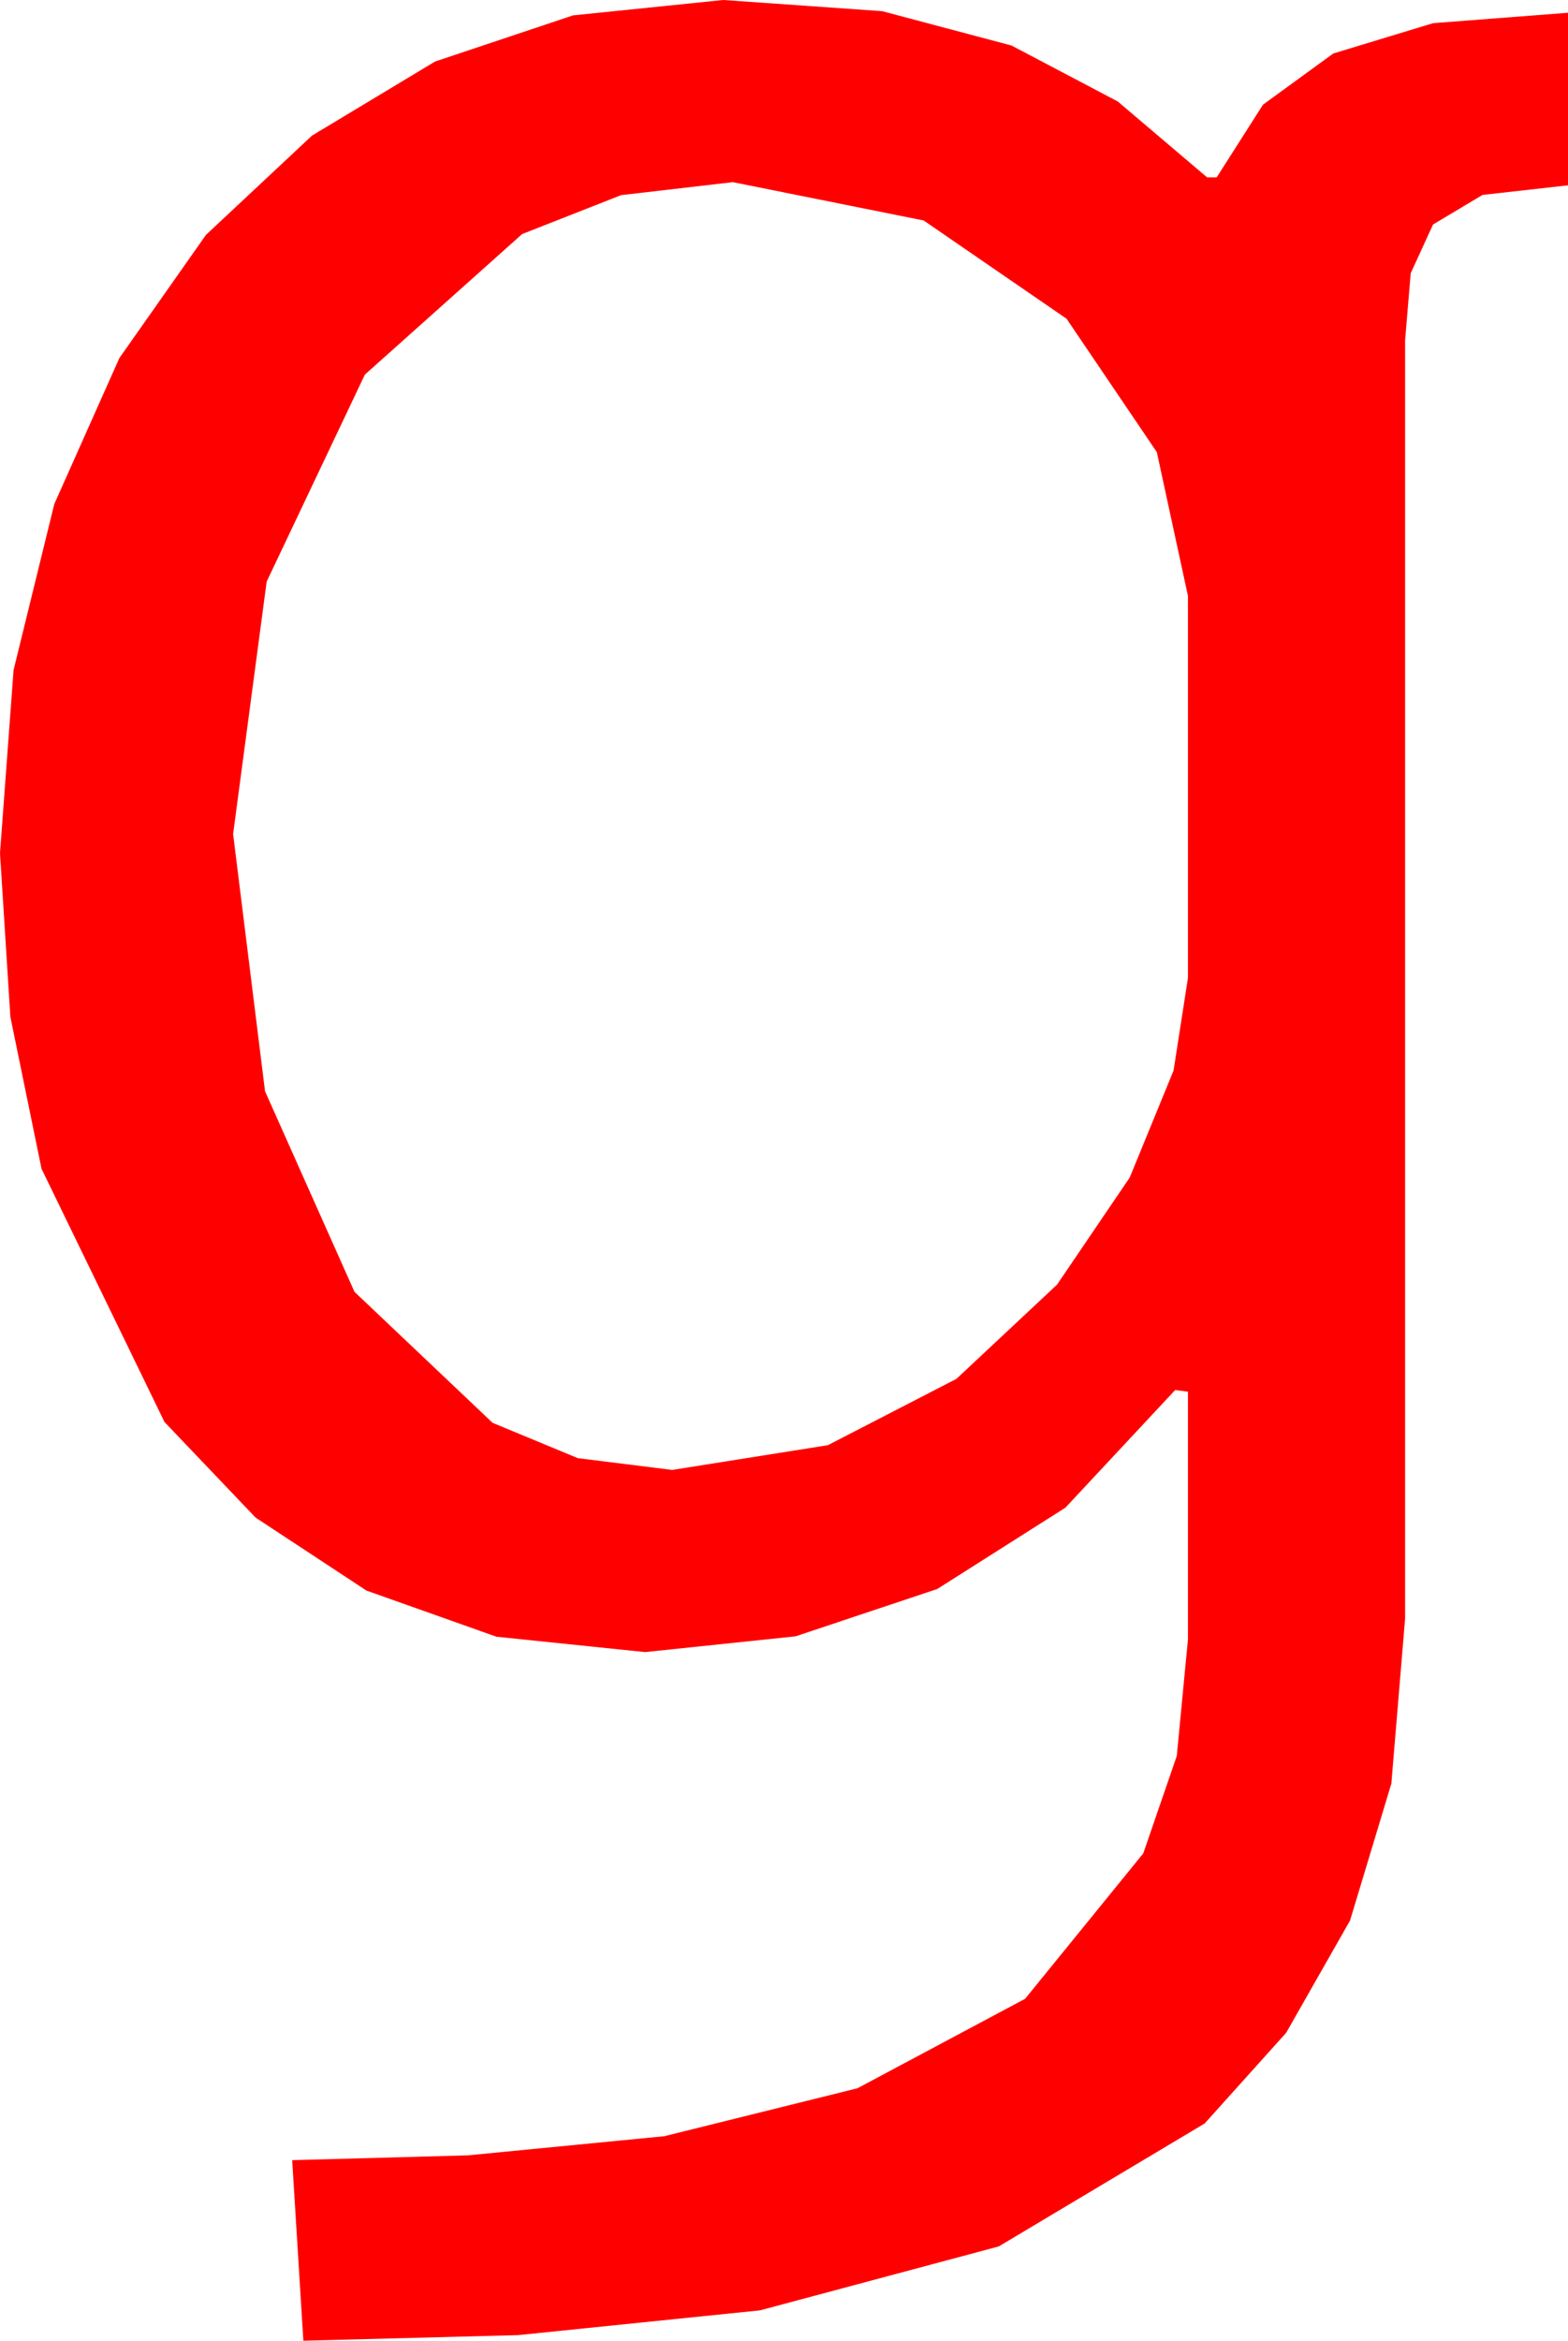 <?xml version="1.0" encoding="utf-8"?>
<!DOCTYPE svg PUBLIC "-//W3C//DTD SVG 1.1//EN" "http://www.w3.org/Graphics/SVG/1.1/DTD/svg11.dtd">
<svg width="28.77" height="42.92" xmlns="http://www.w3.org/2000/svg" xmlns:xlink="http://www.w3.org/1999/xlink" xmlns:xml="http://www.w3.org/XML/1998/namespace" version="1.1">
  <g>
    <g>
      <path style="fill:#FF0000;fill-opacity:1" d="M13.447,3.34L11.396,3.578 9.58,4.292 6.694,6.87 4.893,10.664 4.277,15.293 4.863,20.01 6.504,23.687 9.038,26.089 10.602,26.737 12.334,26.953 15.19,26.499 17.549,25.283 19.395,23.555 20.728,21.592 21.533,19.629 21.797,17.93 21.797,10.928 21.226,8.291 19.57,5.845 16.948,4.043 13.447,3.34z M13.271,0L16.187,0.205 18.56,0.835 20.508,1.86 22.148,3.252 22.324,3.252 23.174,1.919 24.463,0.981 26.294,0.425 28.77,0.234 28.77,3.398 27.202,3.574 26.294,4.116 25.884,5.01 25.781,6.24 25.781,29.678 25.529,32.703 24.771,35.215 23.599,37.273 22.104,38.936 18.325,41.191 13.945,42.363 9.507,42.817 5.566,42.92 5.361,39.609 8.584,39.521 12.188,39.17 15.732,38.291 18.809,36.65 20.977,33.984 21.592,32.197 21.797,30.059 21.797,25.518 21.562,25.488 19.548,27.645 17.197,29.136 14.597,30.004 11.836,30.293 9.108,30.011 6.724,29.165 4.691,27.828 3.018,26.074 0.762,21.431 0.19,18.644 0,15.645 0.249,12.286 0.996,9.243 2.19,6.566 3.779,4.307 5.724,2.487 7.983,1.128 10.514,0.282 13.271,0z" />
    </g>
  </g>
</svg>